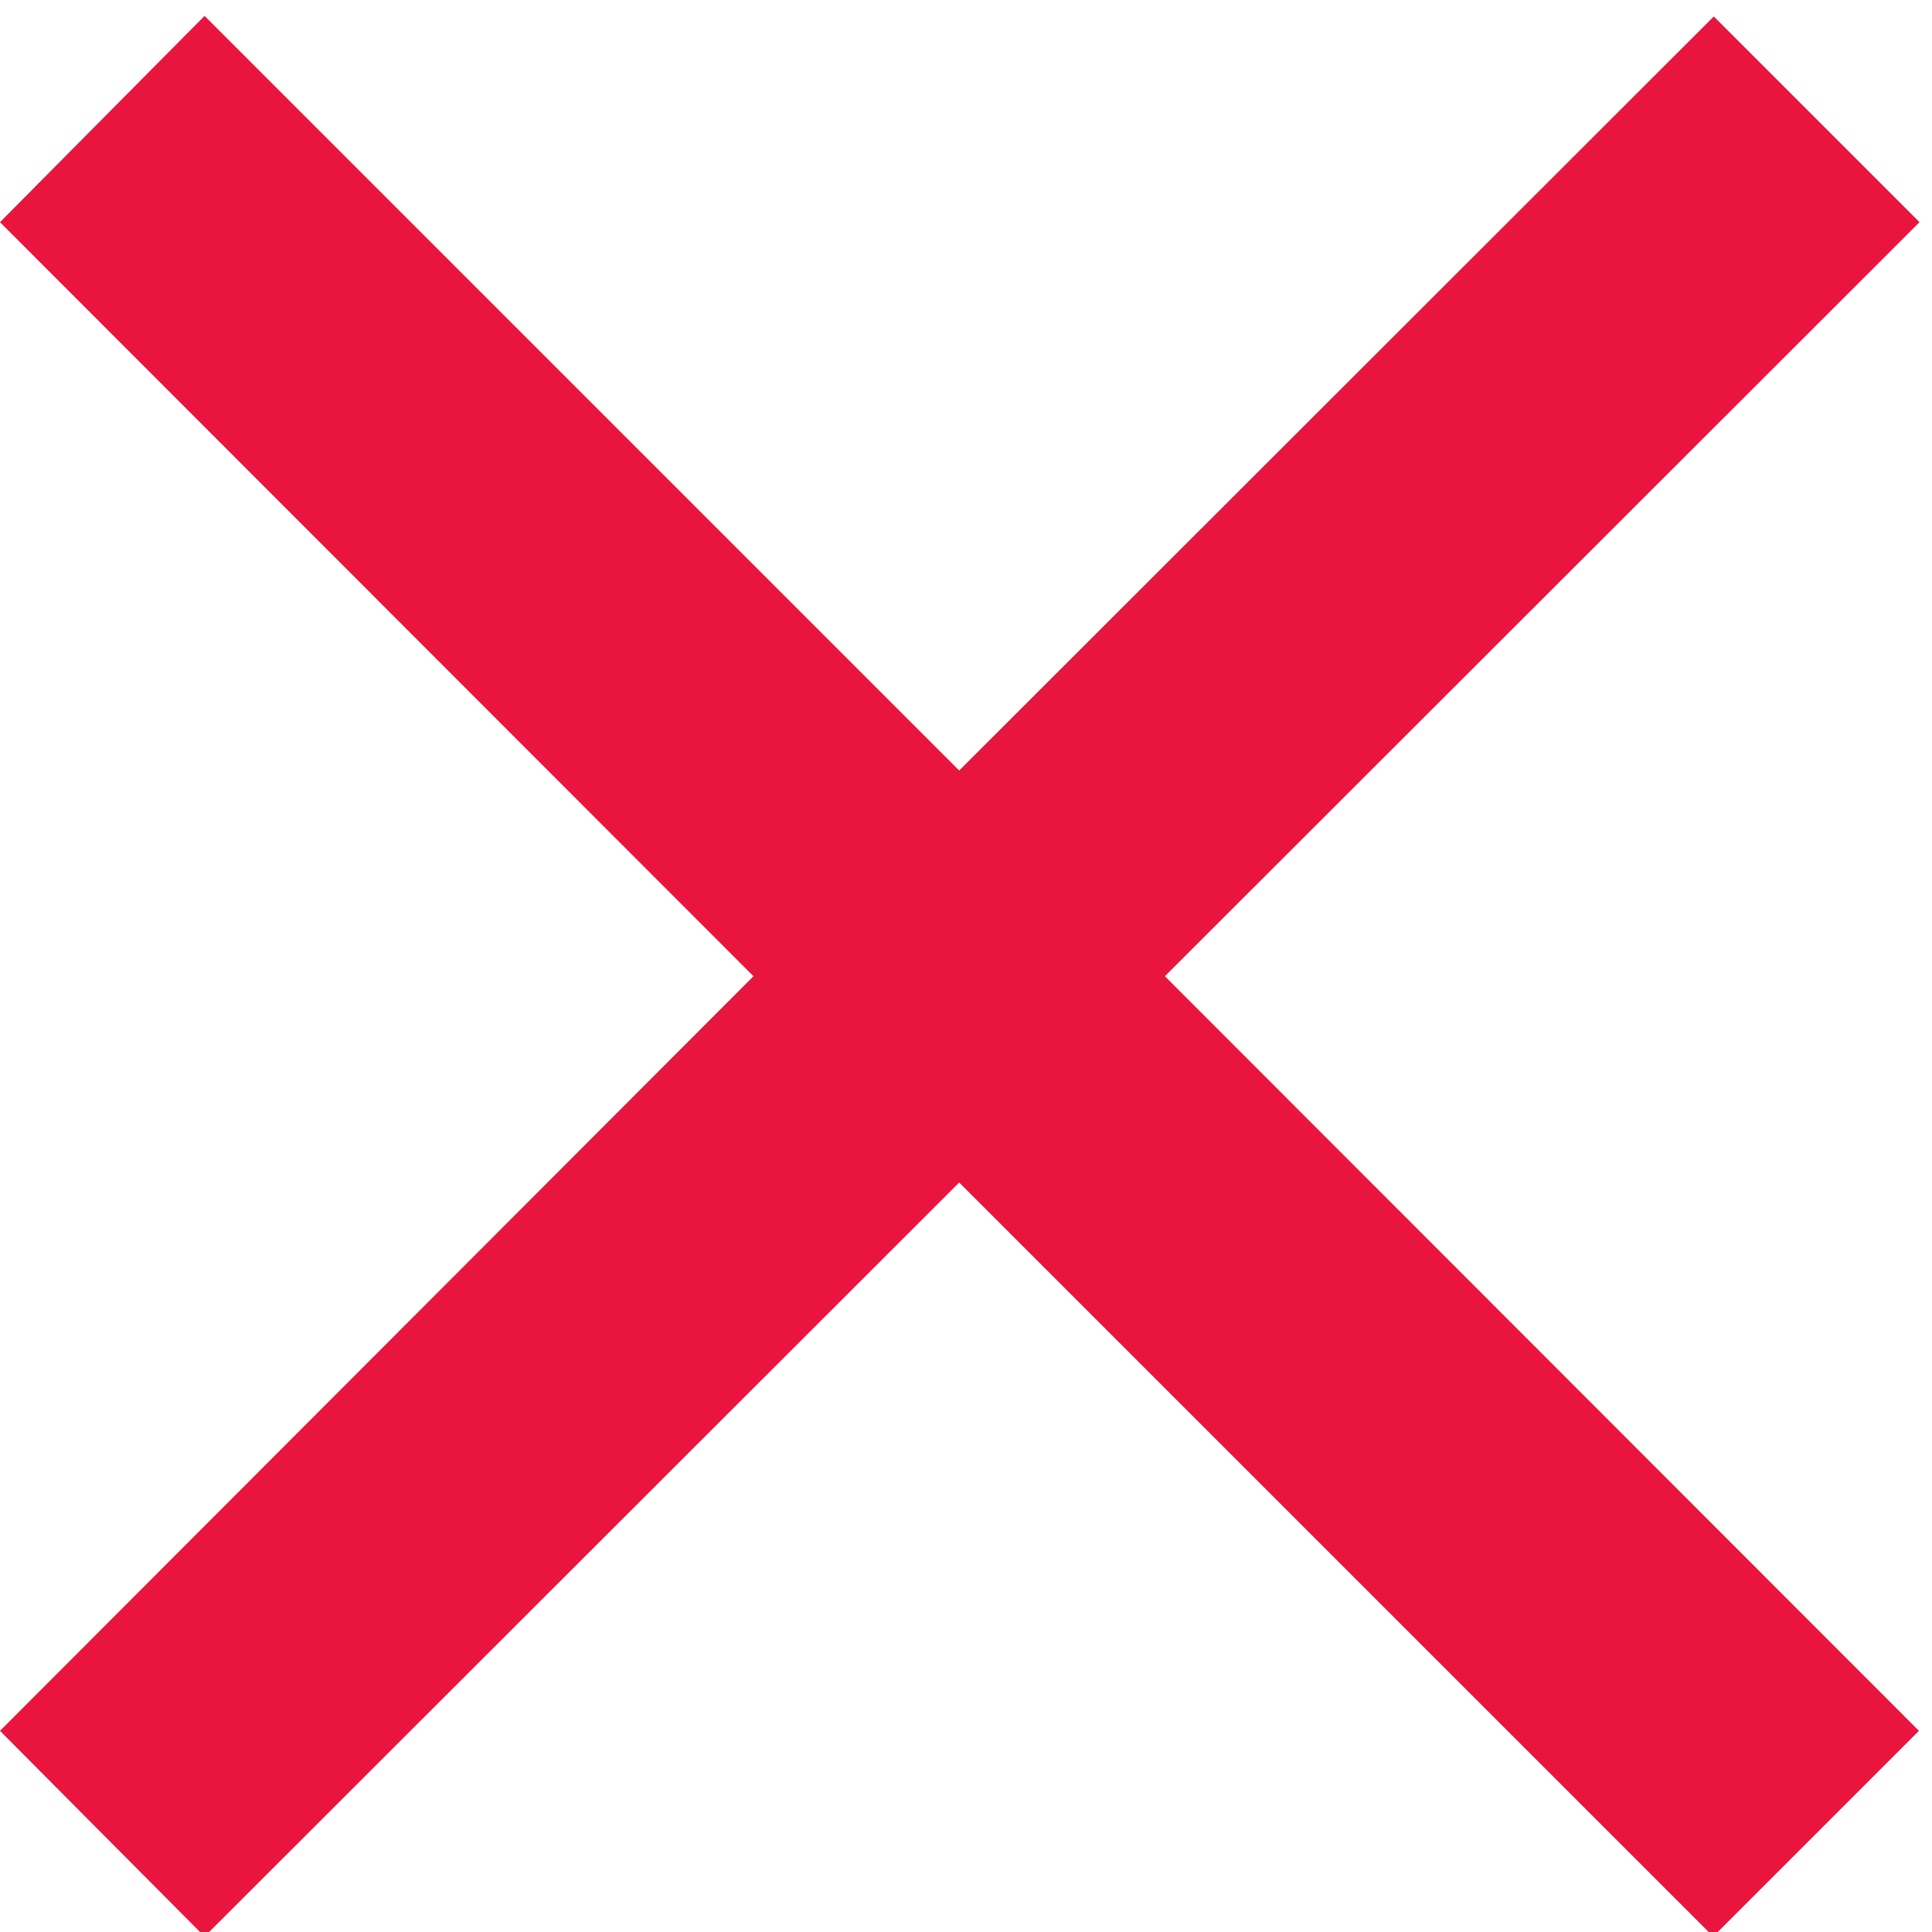 <svg id="Capa_1" data-name="Capa 1" xmlns="http://www.w3.org/2000/svg" viewBox="0 0 34 34"><defs><style>.cls-1{fill:#ea153e;}</style></defs><title>itacate</title><path class="cls-1" d="M30.16.29l3.62,3.62L20.5,17.18,33.77,30.46l-3.62,3.62L16.88,20.81,3.6,34.08,0,30.46,13.26,17.18,0,3.91,3.6.28,16.88,13.56Z"/></svg>
